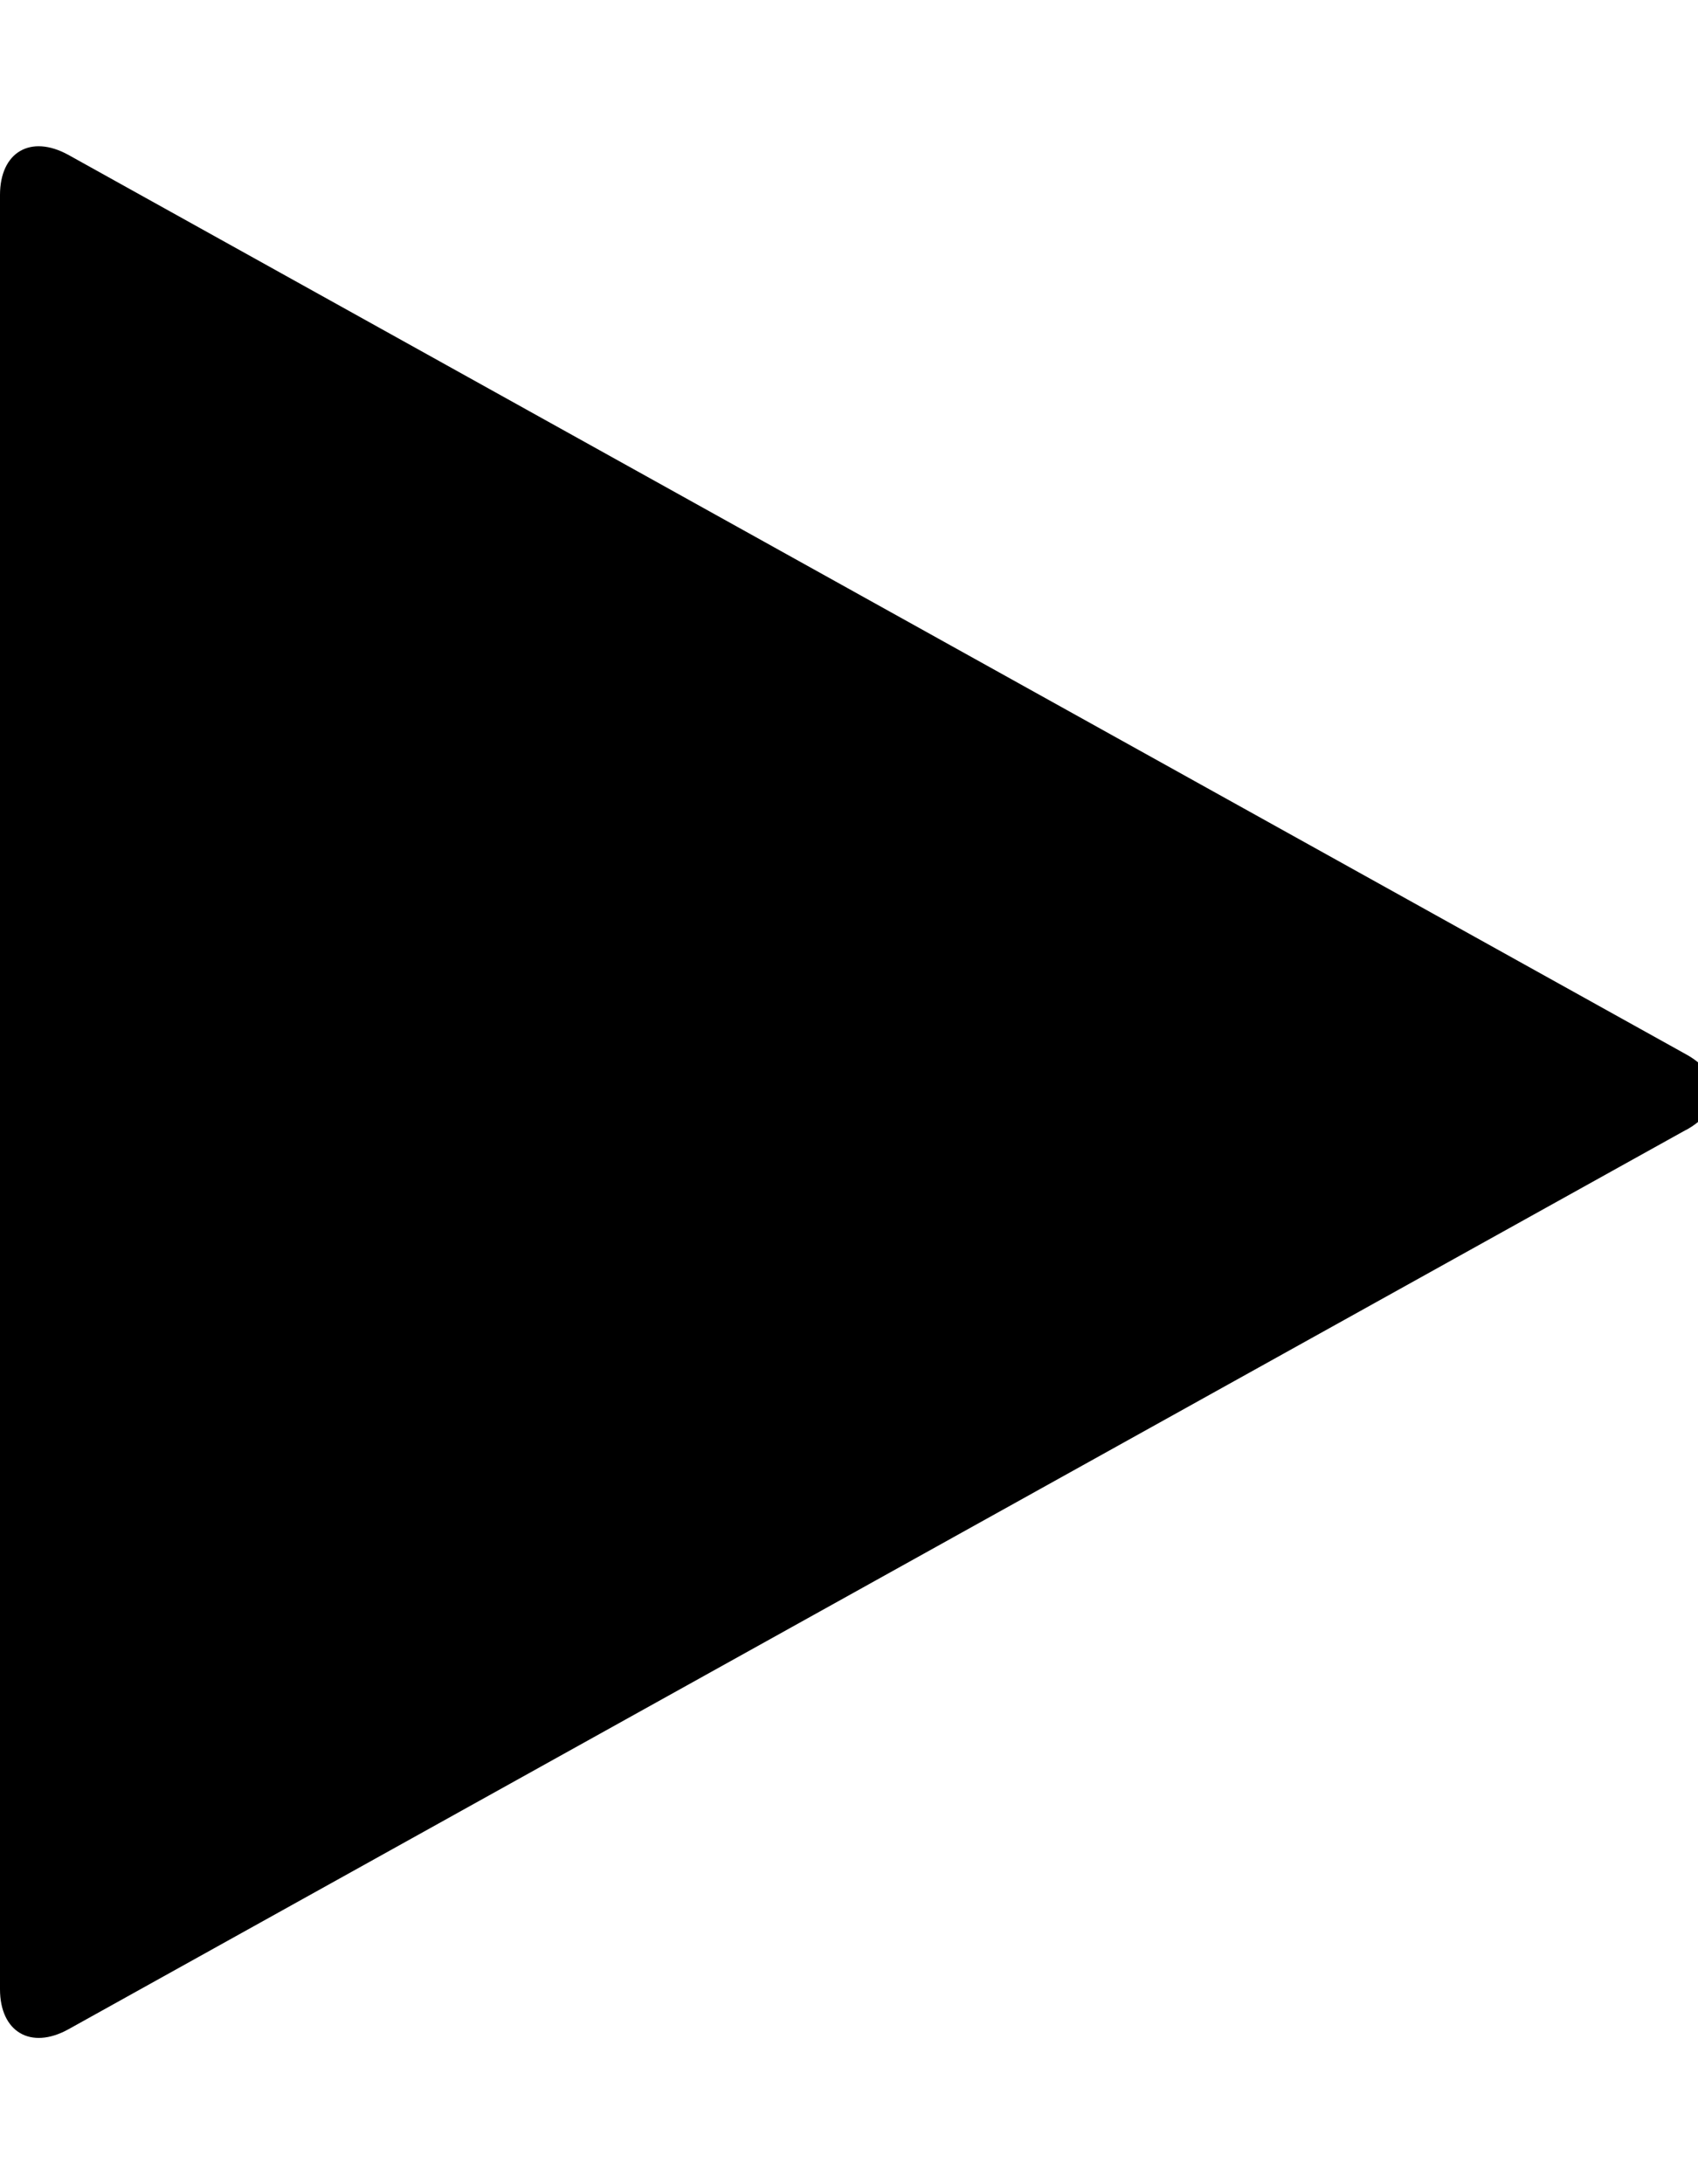 <!-- Generated by IcoMoon.io -->
<svg version="1.1" xmlns="http://www.w3.org/2000/svg" width="14" height="18" viewBox="0 0 14 18">
<title>play</title>
<path d="M13.902 9.311l-13.339 7.413c-0.311 0.171-0.563 0.020-0.563-0.331v-14.786c0-0.352 0.251-0.502 0.563-0.331l13.339 7.413c0.311 0.171 0.311 0.452 0 0.623z"></path>
</svg>
